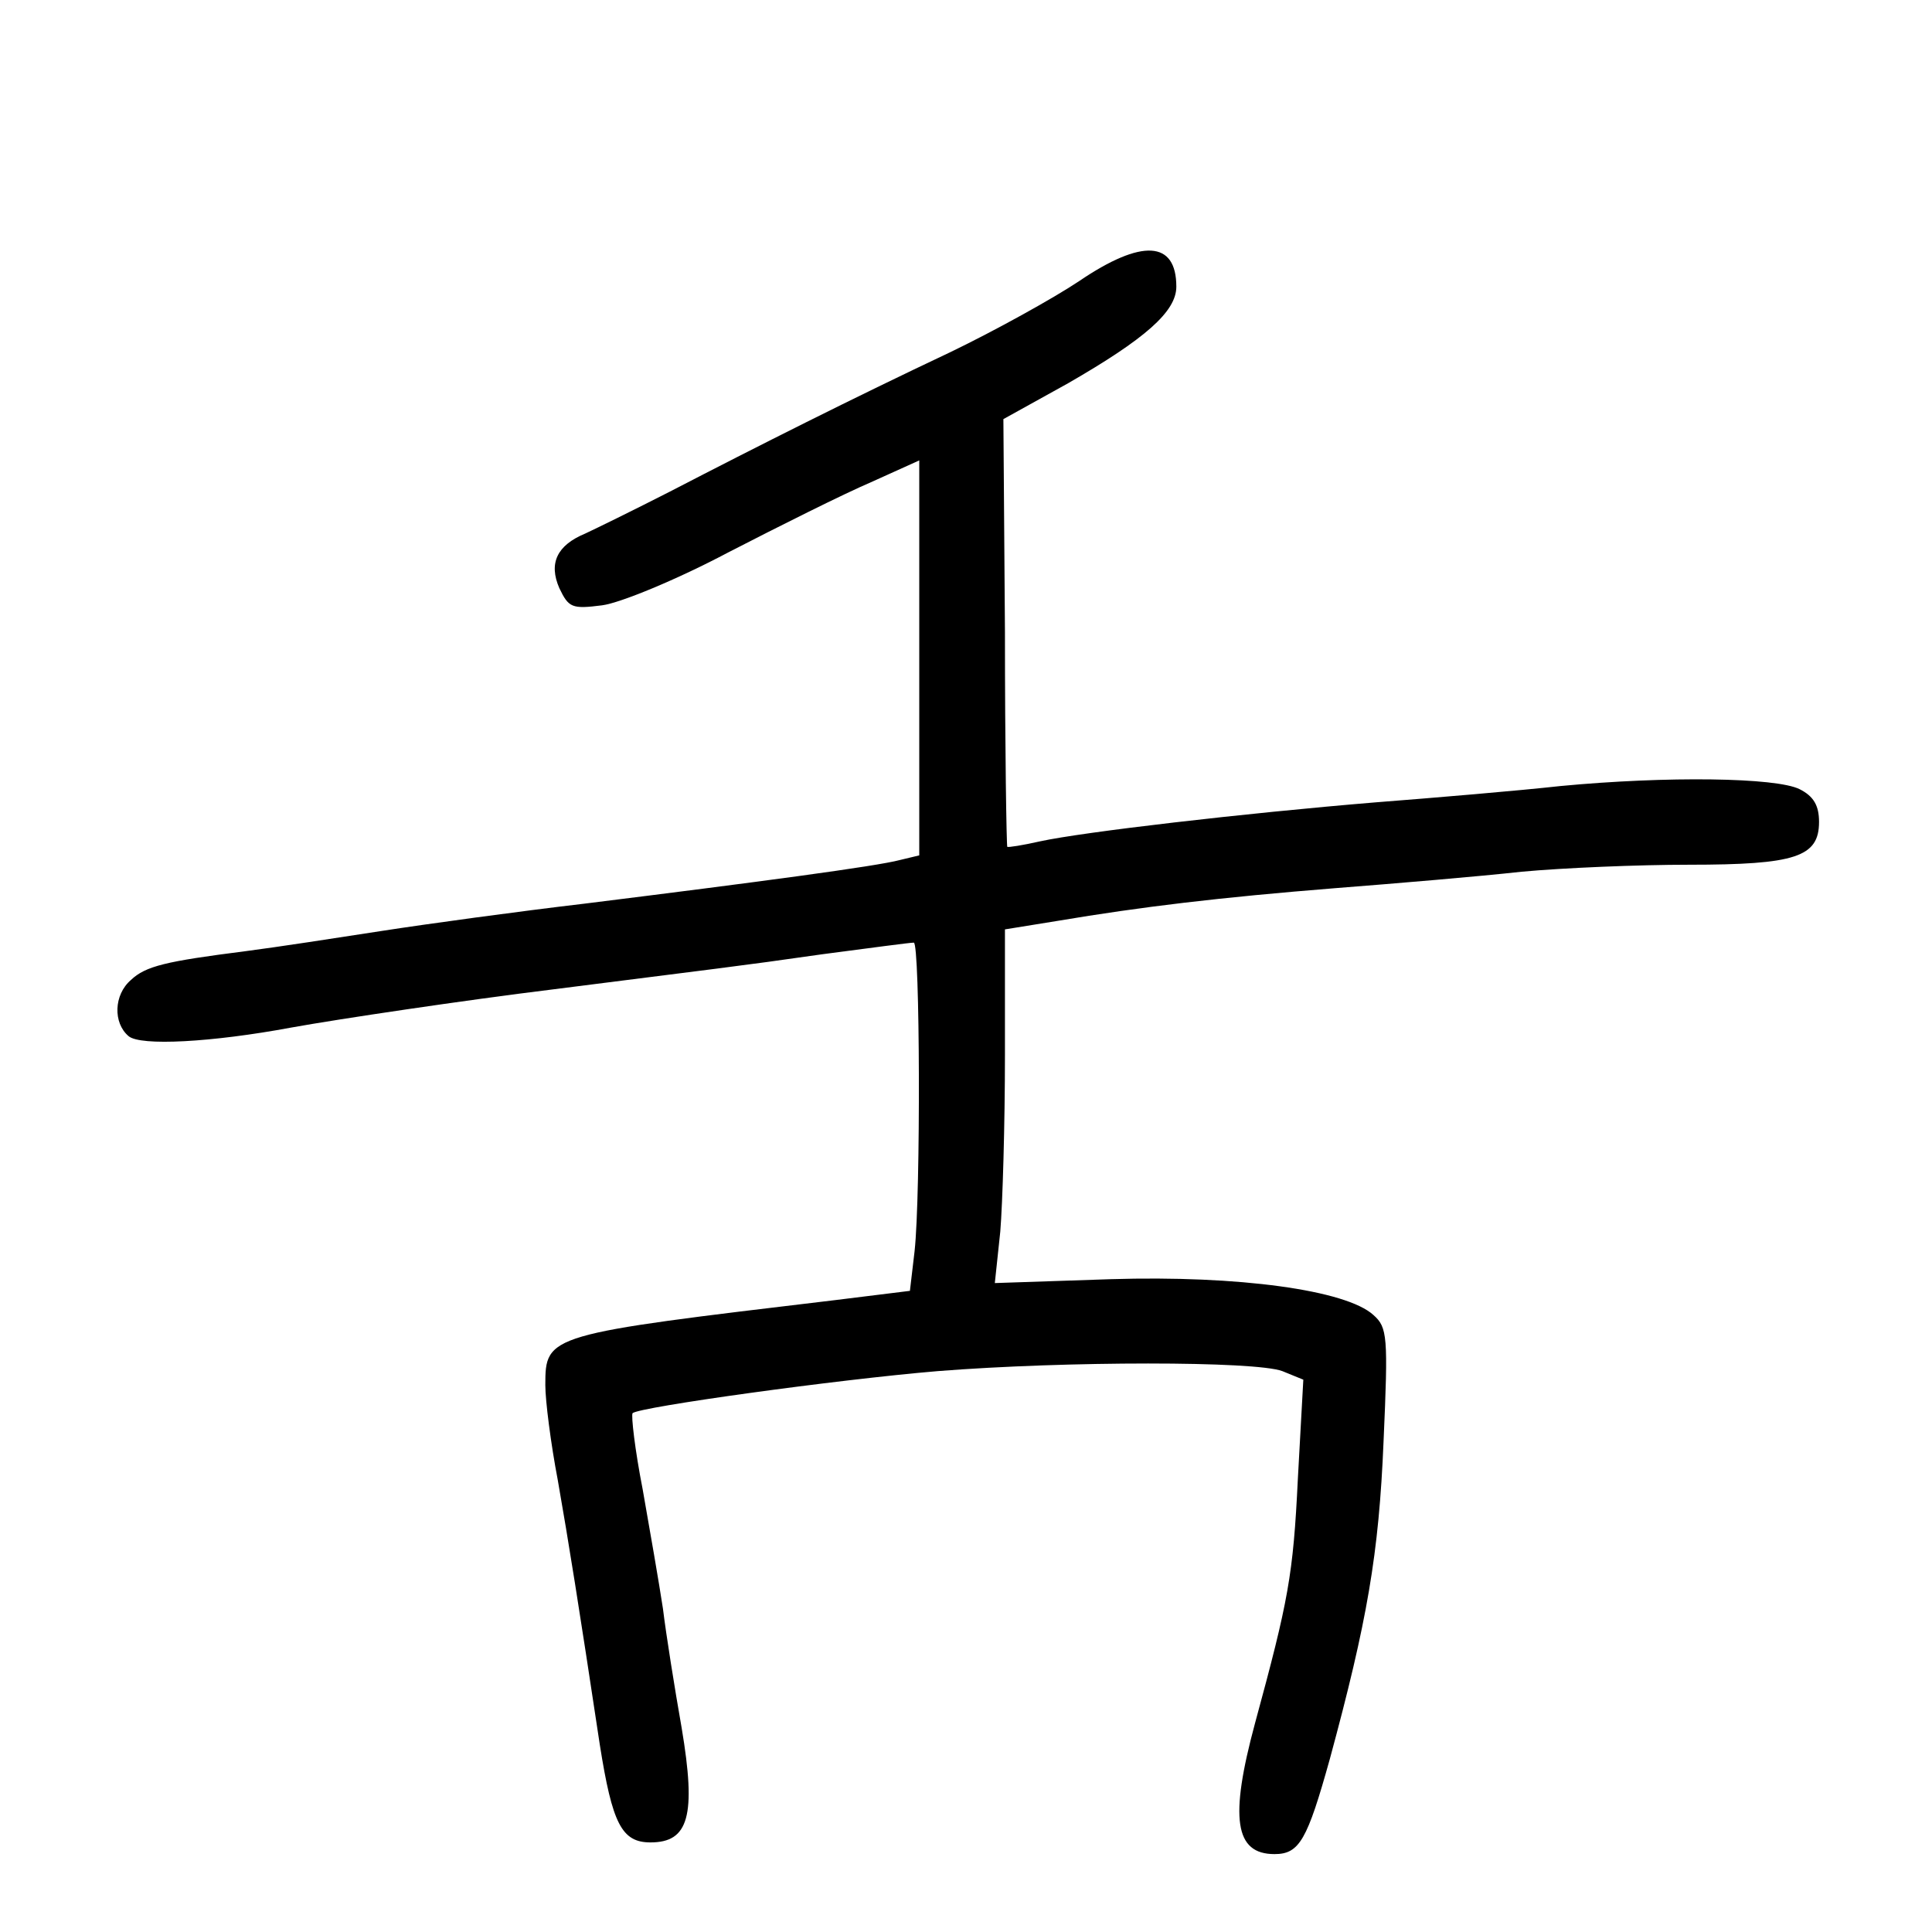 <?xml version="1.0" standalone="no"?>
<!DOCTYPE svg PUBLIC "-//W3C//DTD SVG 20010904//EN"
 "http://www.w3.org/TR/2001/REC-SVG-20010904/DTD/svg10.dtd">
<svg version="1.0" xmlns="http://www.w3.org/2000/svg"
 width="248pt" height="248pt" viewBox="0 0 248 248"
 preserveAspectRatio="xMidYMid meet">
<g transform="translate(0,248) scale(0.1,-0.1)"
fill="#000000" stroke="none">
<path d="M1385 2119 c-33 -22 -107 -63 -165 -91 -127 -60 -246 -120 -360 -179
-47 -24 -96 -48 -109 -54 -36 -15 -47 -38 -33 -70 12 -25 16 -27 55 -22 23 3
96 33 162 68 66 34 148 75 183 90 l62 28 0 -253 0 -254 -25 -6 c-30 -8 -180
-28 -405 -56 -85 -10 -202 -26 -260 -35 -58 -9 -136 -21 -175 -26 -102 -13
-128 -19 -147 -37 -22 -19 -23 -55 -3 -72 15 -13 107 -8 209 11 61 11 222 35
336 49 204 26 241 30 345 45 61 8 113 15 118 15 8 0 9 -323 1 -396 l-6 -51
-97 -12 c-369 -44 -371 -44 -371 -109 0 -20 7 -75 16 -122 14 -80 27 -161 54
-340 16 -101 28 -125 65 -125 49 0 59 34 40 147 -9 51 -20 120 -24 153 -5 33
-17 102 -26 153 -10 51 -15 95 -13 98 9 8 261 43 392 54 165 13 407 13 442 0
l27 -11 -7 -127 c-6 -124 -12 -156 -55 -314 -33 -122 -26 -168 25 -168 32 0
42 18 71 122 48 177 63 263 69 408 6 135 5 146 -13 162 -35 32 -173 51 -337
46 l-149 -5 7 66 c3 36 6 138 6 227 l0 161 68 11 c107 18 207 30 357 42 77 6
184 15 238 21 54 5 150 9 215 9 137 0 167 10 167 55 0 21 -7 33 -25 42 -30 15
-170 17 -307 4 -54 -6 -161 -15 -238 -21 -169 -14 -375 -38 -430 -50 -22 -5
-41 -8 -42 -7 -1 2 -3 126 -3 276 l-2 273 83 46 c99 57 139 92 139 124 0 59
-44 62 -125 7z"/>
</g>
</svg>

